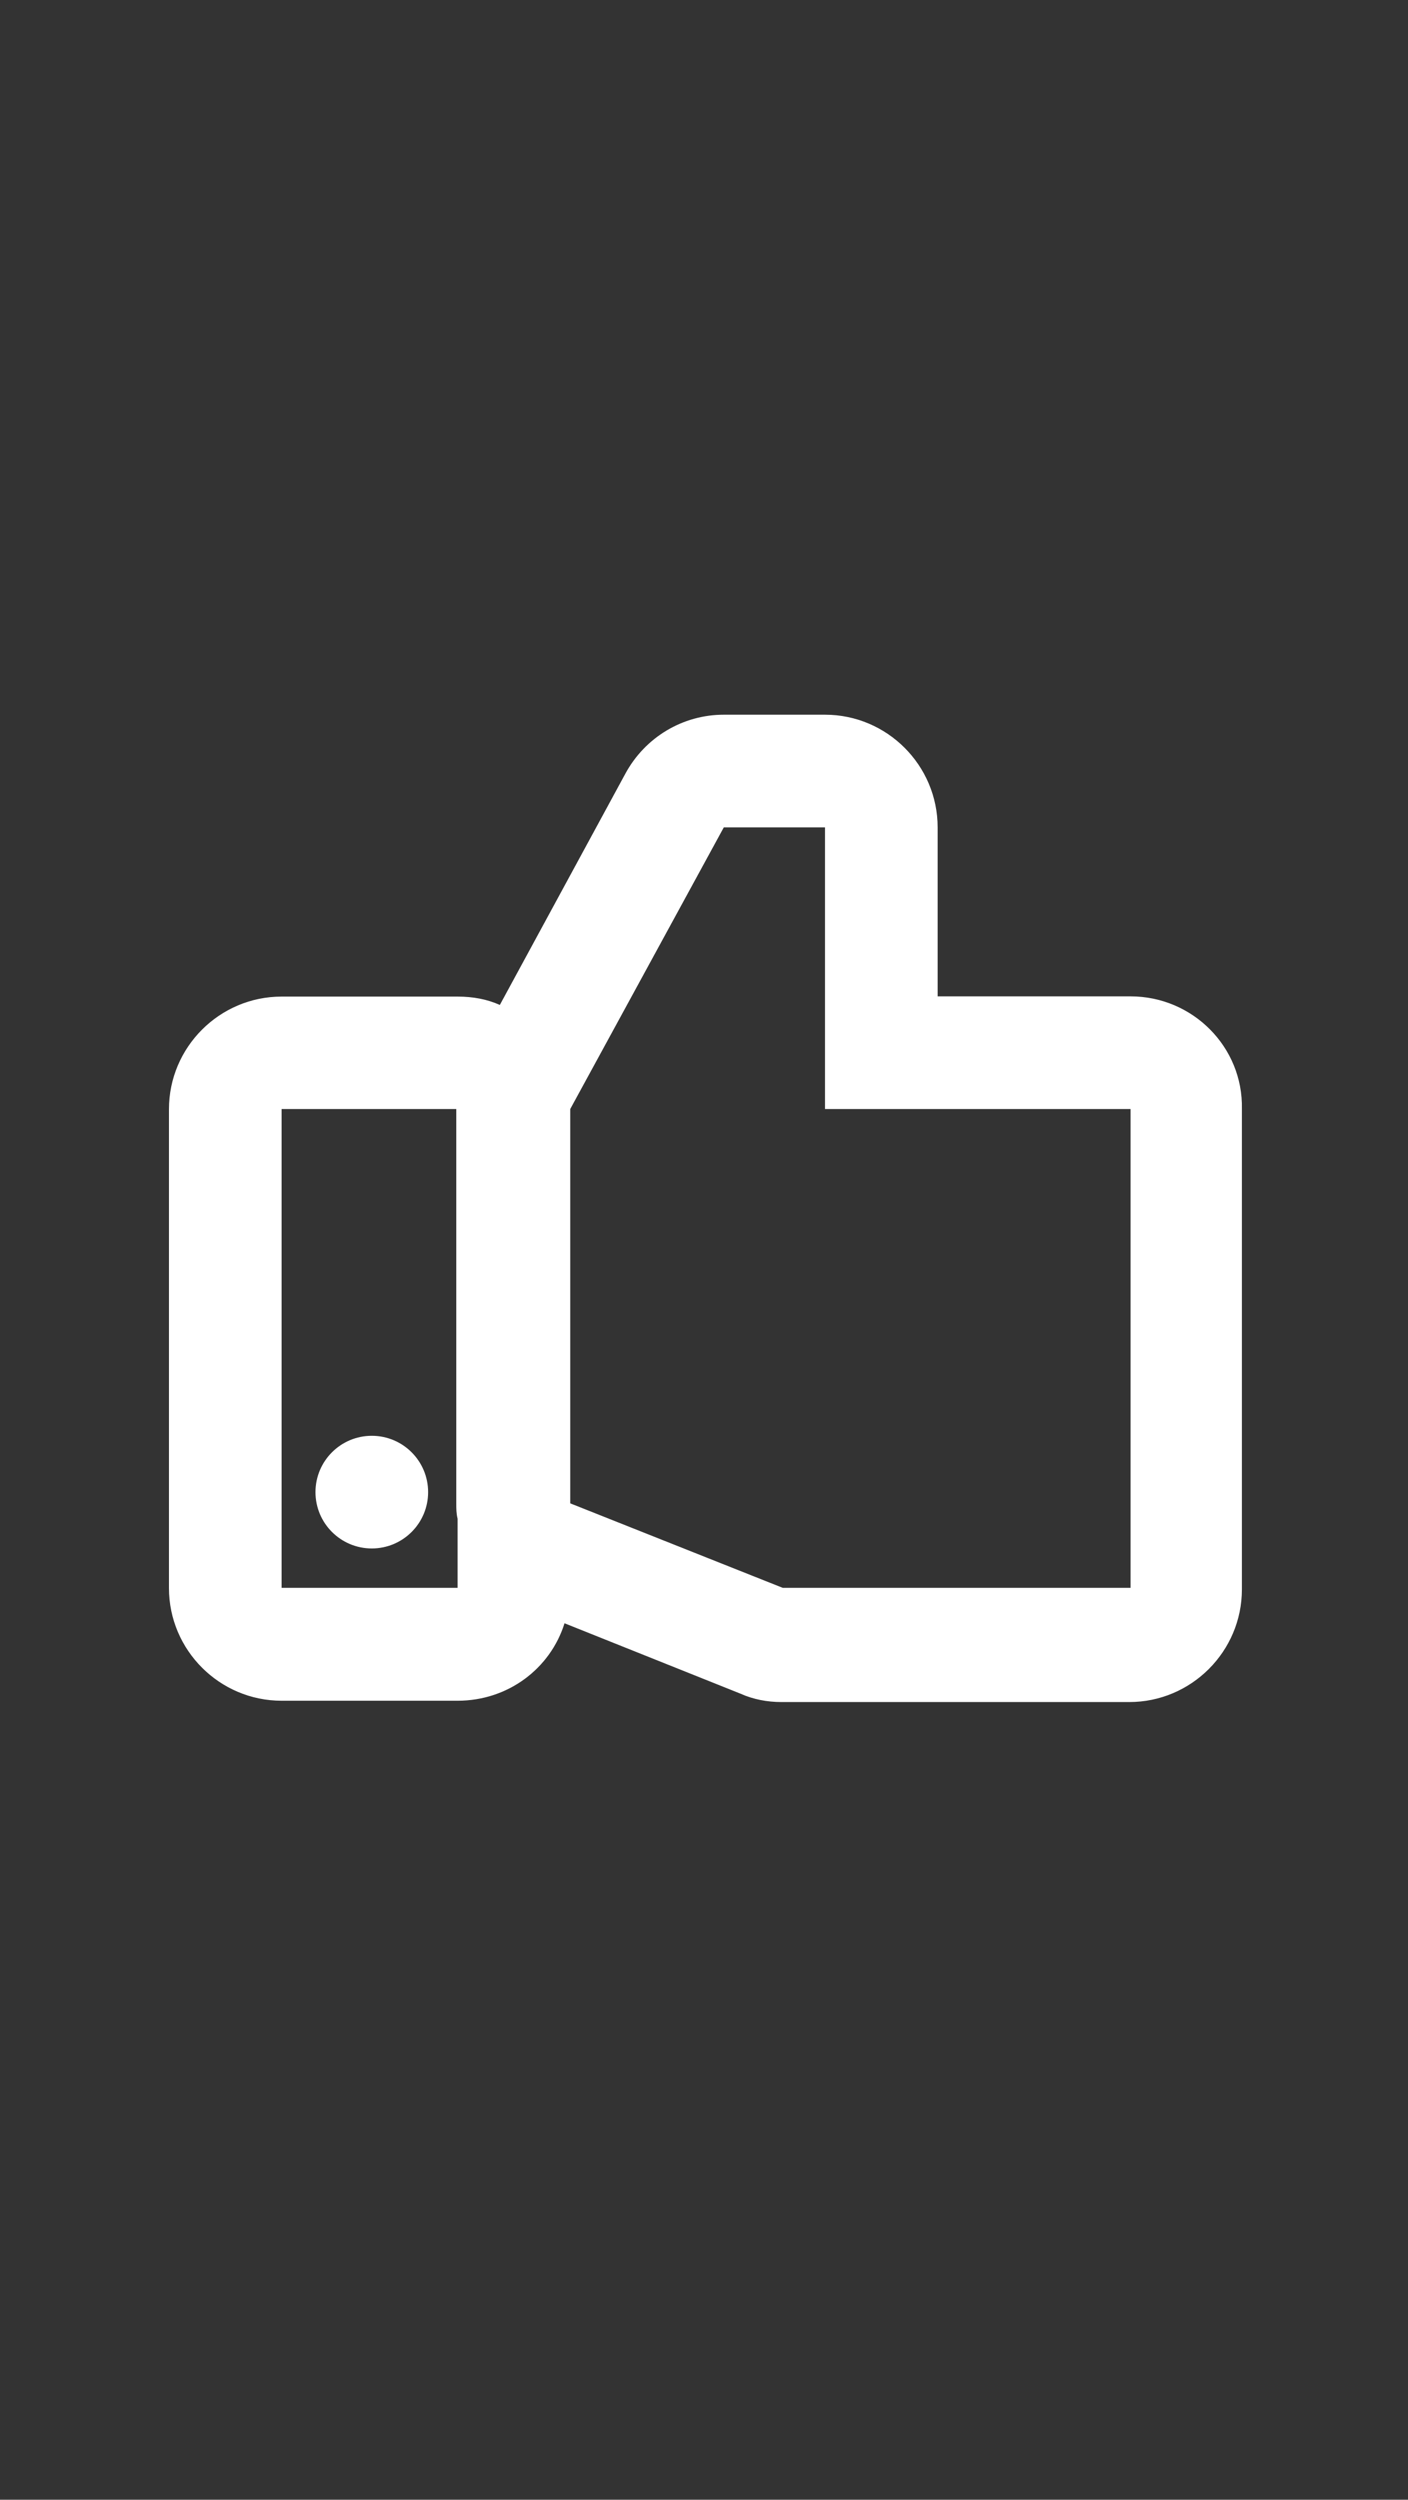 <?xml version="1.0" encoding="utf-8"?>
<!-- Generator: Adobe Illustrator 18.0.0, SVG Export Plug-In . SVG Version: 6.00 Build 0)  -->
<!DOCTYPE svg PUBLIC "-//W3C//DTD SVG 1.1//EN" "http://www.w3.org/Graphics/SVG/1.1/DTD/svg11.dtd">
<svg version="1.1" id="Layer_1" xmlns="http://www.w3.org/2000/svg" xmlns:xlink="http://www.w3.org/1999/xlink" x="0px" y="0px"
	 viewBox="0 0 640 1136" enable-background="new 0 0 640 1136" xml:space="preserve">
<rect x="0" y="0" width="640" height="1136" fill="#333333" stroke="none"/>
<g>
	<path fill="#FFFFFF" d="M513.9,452.8h-87.7V376c0-28.2-23-51.2-51.2-51.2H329c-18.6,0-35.8,10.2-44.8,26.9l-57,105
		c-5.8-2.6-12.2-3.8-19.2-3.8h-80c-28.2,0-51.2,23-51.2,51.2v217.6c0,28.2,23,51.2,51.2,51.2h80c23,0,42.2-14.7,48.6-35.2l80,32
		c5.8,2.6,12.2,3.8,18.6,3.8h158.1c28.2,0,51.2-23,51.2-51.2V504C565.1,475.8,542.1,452.8,513.9,452.8z M128,721.6V504h79.4
		c0,0.6,0,1.3,0,1.3v177.9c0,2.6,0,4.5,0.6,7v31.4H128z M513.9,721.6H355.8l-96.6-38.4V504L329,376H375v128h138.9V721.6z"/>
	<circle fill="#FFFFFF" cx="169" cy="678.1" r="25.6"/>
</g>
</svg>
